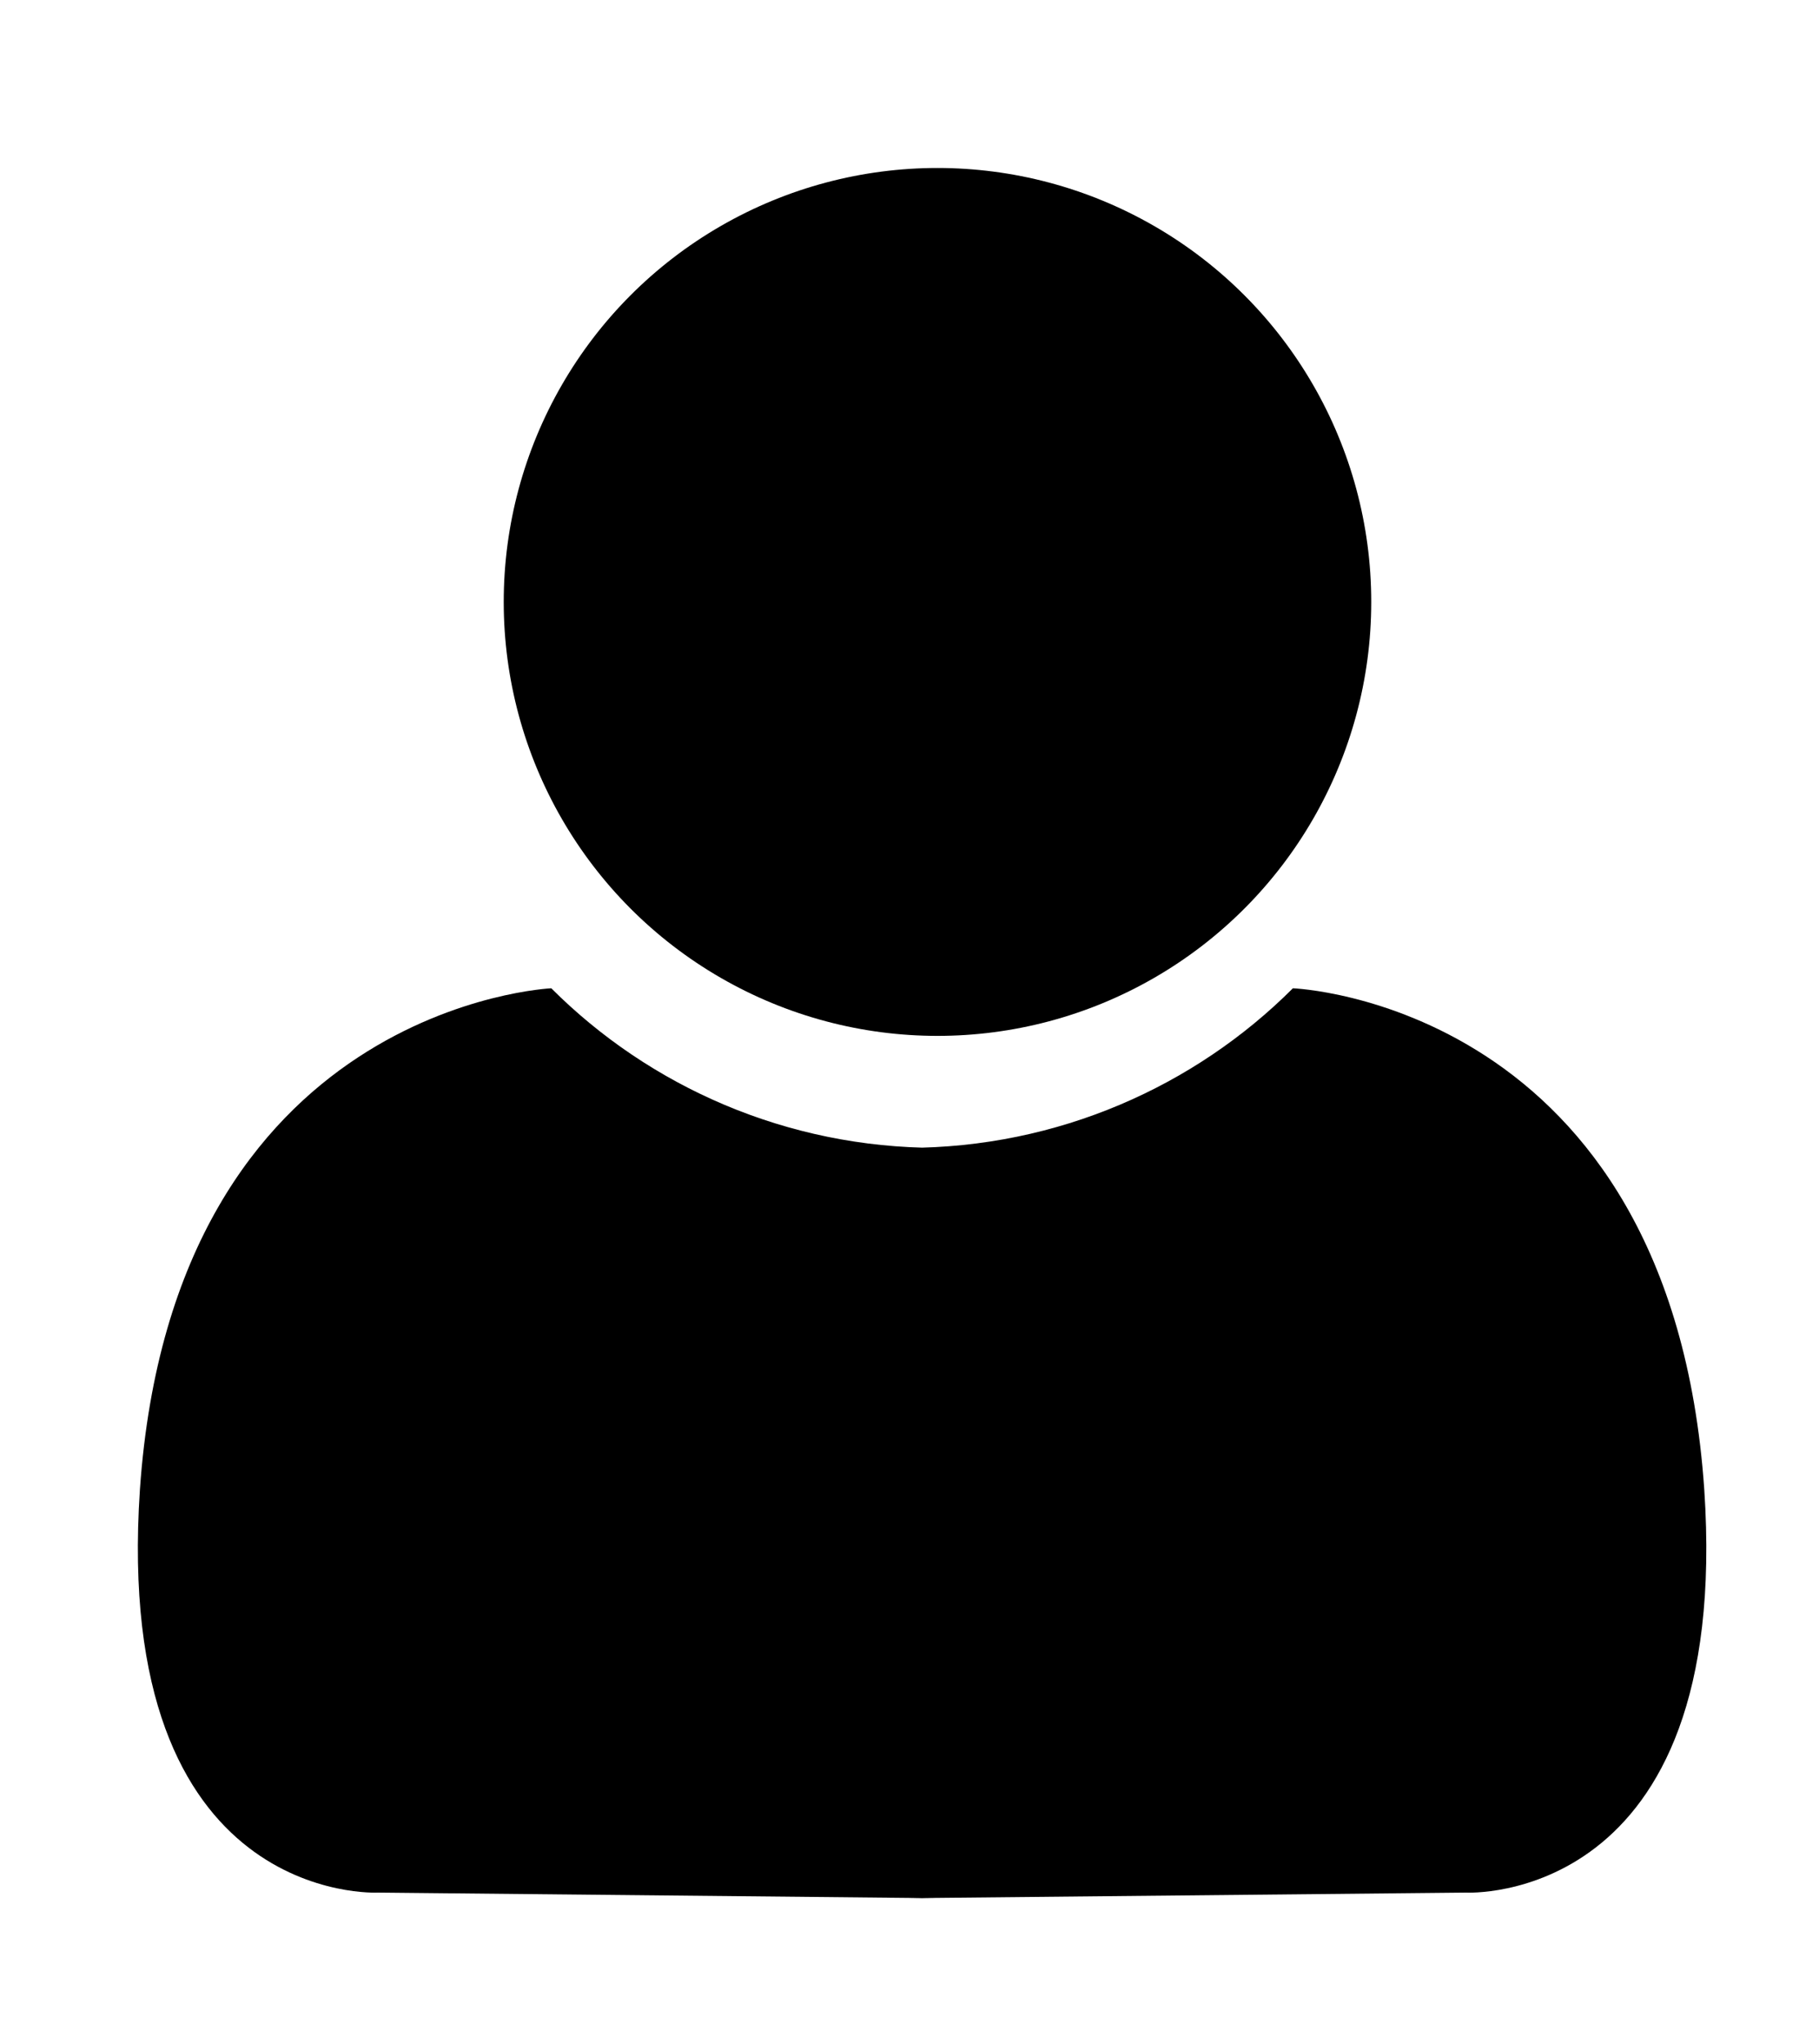 <?xml version="1.0" encoding="utf-8"?>
<!-- Generator: Adobe Illustrator 25.3.1, SVG Export Plug-In . SVG Version: 6.00 Build 0)  -->
<svg version="1.1" id="Layer_1" xmlns="http://www.w3.org/2000/svg" xmlns:xlink="http://www.w3.org/1999/xlink" x="0px" y="0px"
	 viewBox="0 0 65 73" style="enable-background:new 0 0 65 73;" xml:space="preserve">
<g>
	<circle cx="33.5" cy="21.5" r="15.5"/>
	<path d="M32.9,41h-0.5c5.4,0,10.3-2.2,13.8-5.7c0,0,13.5,0.5,14.7,17.9c1,14.9-8.5,14.4-8.5,14.4l-20,0.2h0.5H33h0.5l-20-0.2
		c0,0-9.5,0.5-8.5-14.4c1.2-17.3,14.7-17.9,14.7-17.9c3.5,3.5,8.4,5.7,13.8,5.7H32.9L32.9,41z"/>
</g>
</svg>
